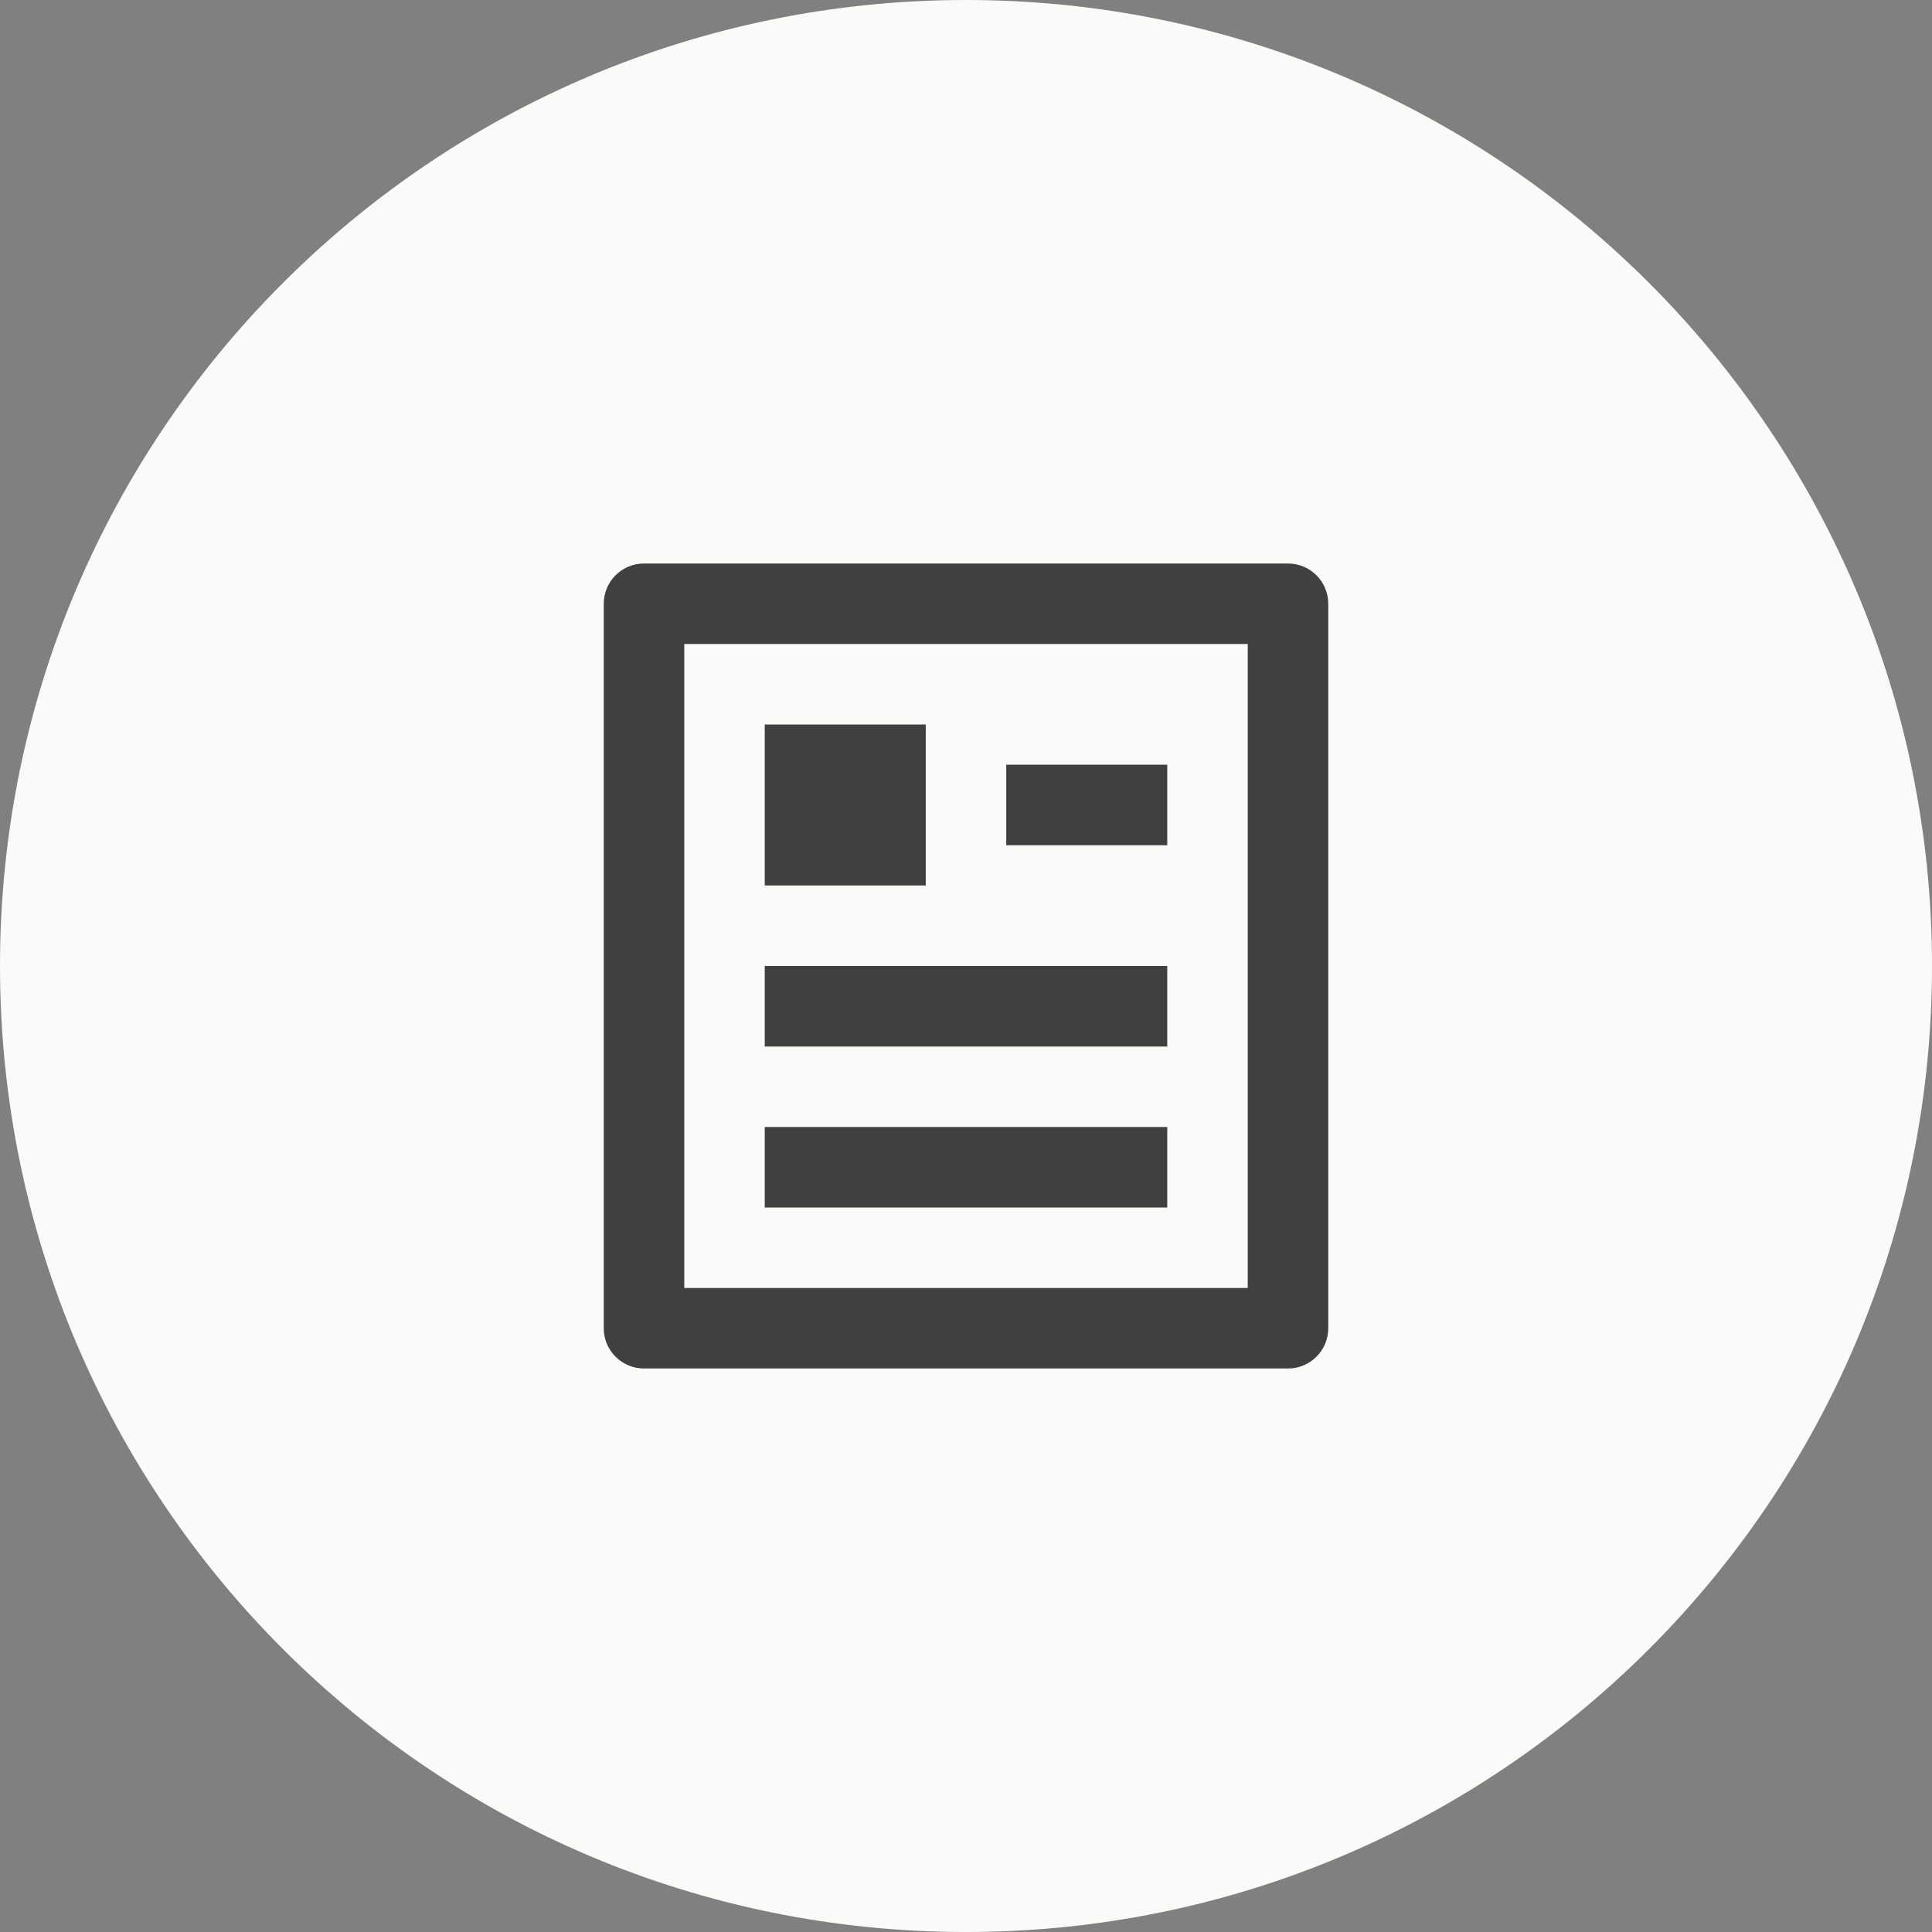 <svg width="40" height="40" viewBox="0 0 40 40" fill="none" xmlns="http://www.w3.org/2000/svg">
<rect x="0" y="0" width="40" height="40" fill="#808080" stroke="none"/>
<path d="M0 20C0 8.954 8.954 0 20 0C31.046 0 40 8.954 40 20C40 31.046 31.046 40 20 40C8.954 40 0 31.046 0 20Z" fill="#FAFAF9"/>
<path d="M26.667 28.333H13.333C12.873 28.333 12.5 27.96 12.5 27.5V12.5C12.5 12.04 12.873 11.667 13.333 11.667H26.667C27.127 11.667 27.5 12.04 27.5 12.5V27.5C27.5 27.96 27.127 28.333 26.667 28.333ZM25.833 26.667V13.333H14.167V26.667H25.833ZM15.833 15H19.167V18.333H15.833V15ZM15.833 20H24.167V21.667H15.833V20ZM15.833 23.333H24.167V25H15.833V23.333ZM20.833 15.833H24.167V17.5H20.833V15.833Z" fill="#404040"/>
</svg>
